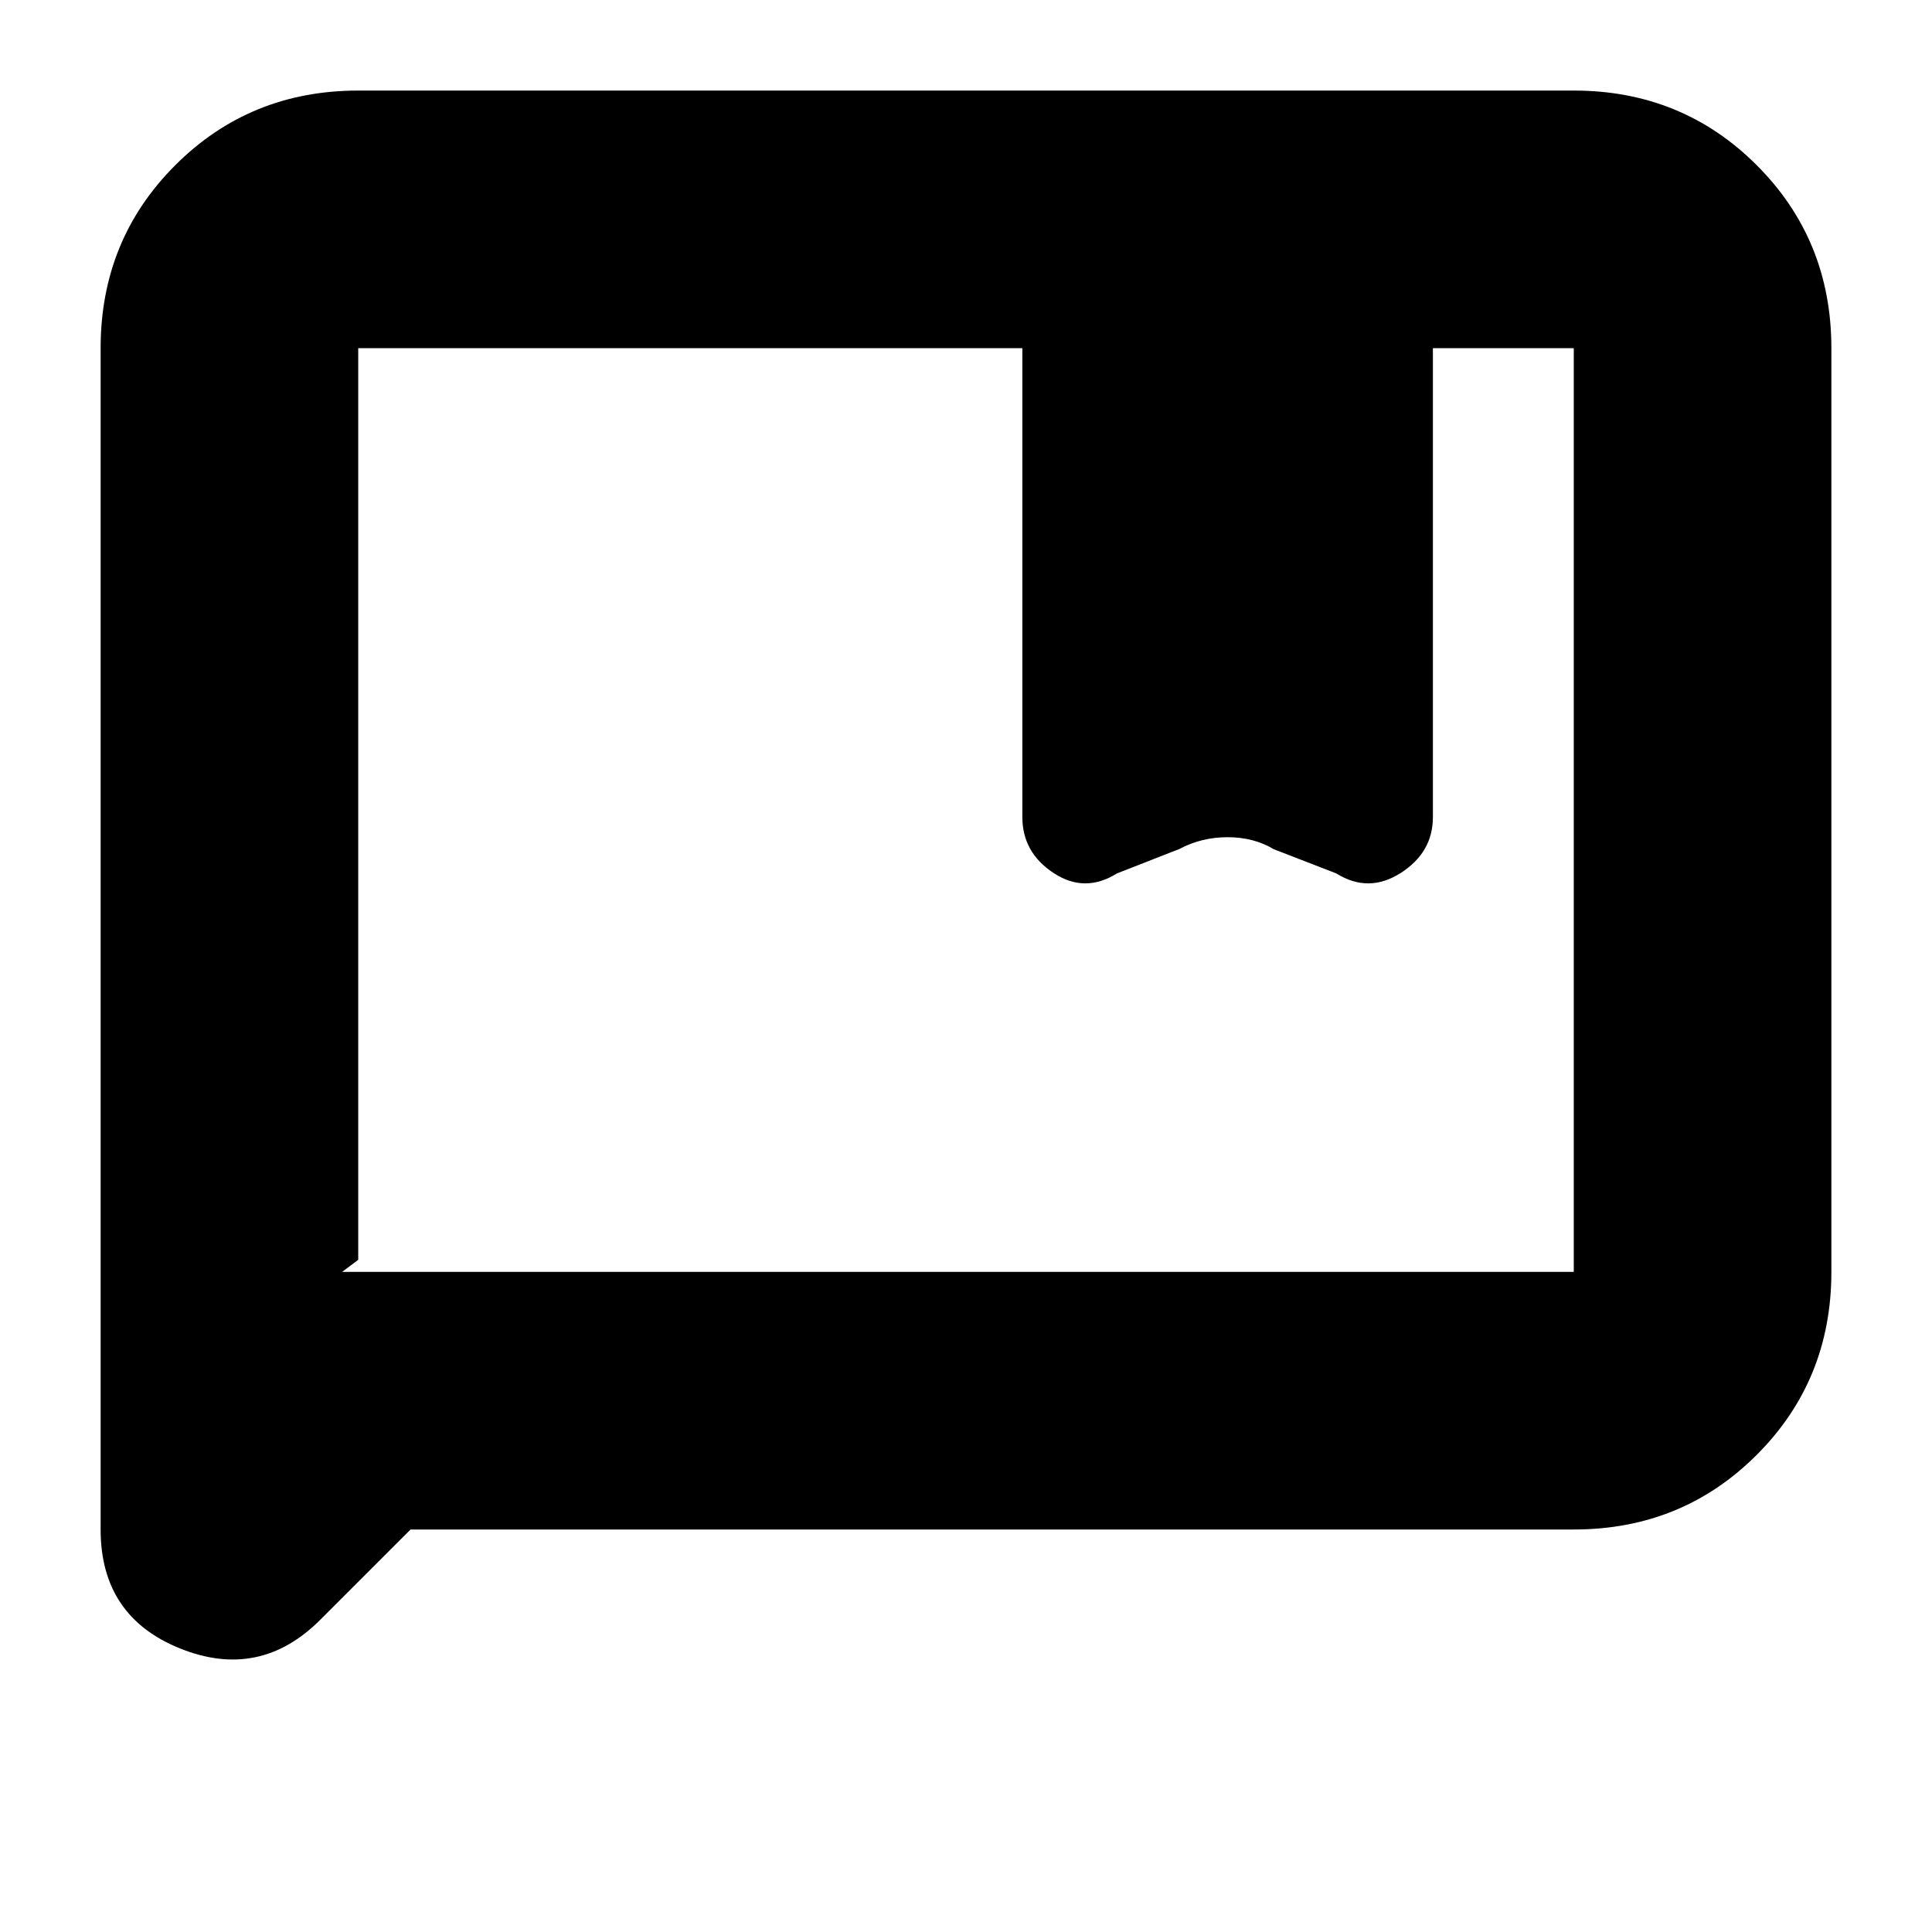 <svg xmlns="http://www.w3.org/2000/svg" height="20" viewBox="0 -960 960 960" width="20"><path d="m204-200-44.88 44.88Q129-125 89.5-140.88 50-156.75 50-200v-587q0-53.83 37.09-90.91Q124.18-915 178-915h604q53.83 0 90.91 37.09Q910-840.83 910-787v459q0 53.83-37.09 90.91Q835.83-200 782-200H204Zm578-128v-459h-70v233q0 17.57-16 27.78-16 10.22-32 .22l-31-12q-10-6-23-6t-24 5.87L555-526q-16 10-31.5-.22Q508-536.43 508-554v-233H178v453l-8 6h612Zm-604 0v-459 459Z"/></svg>